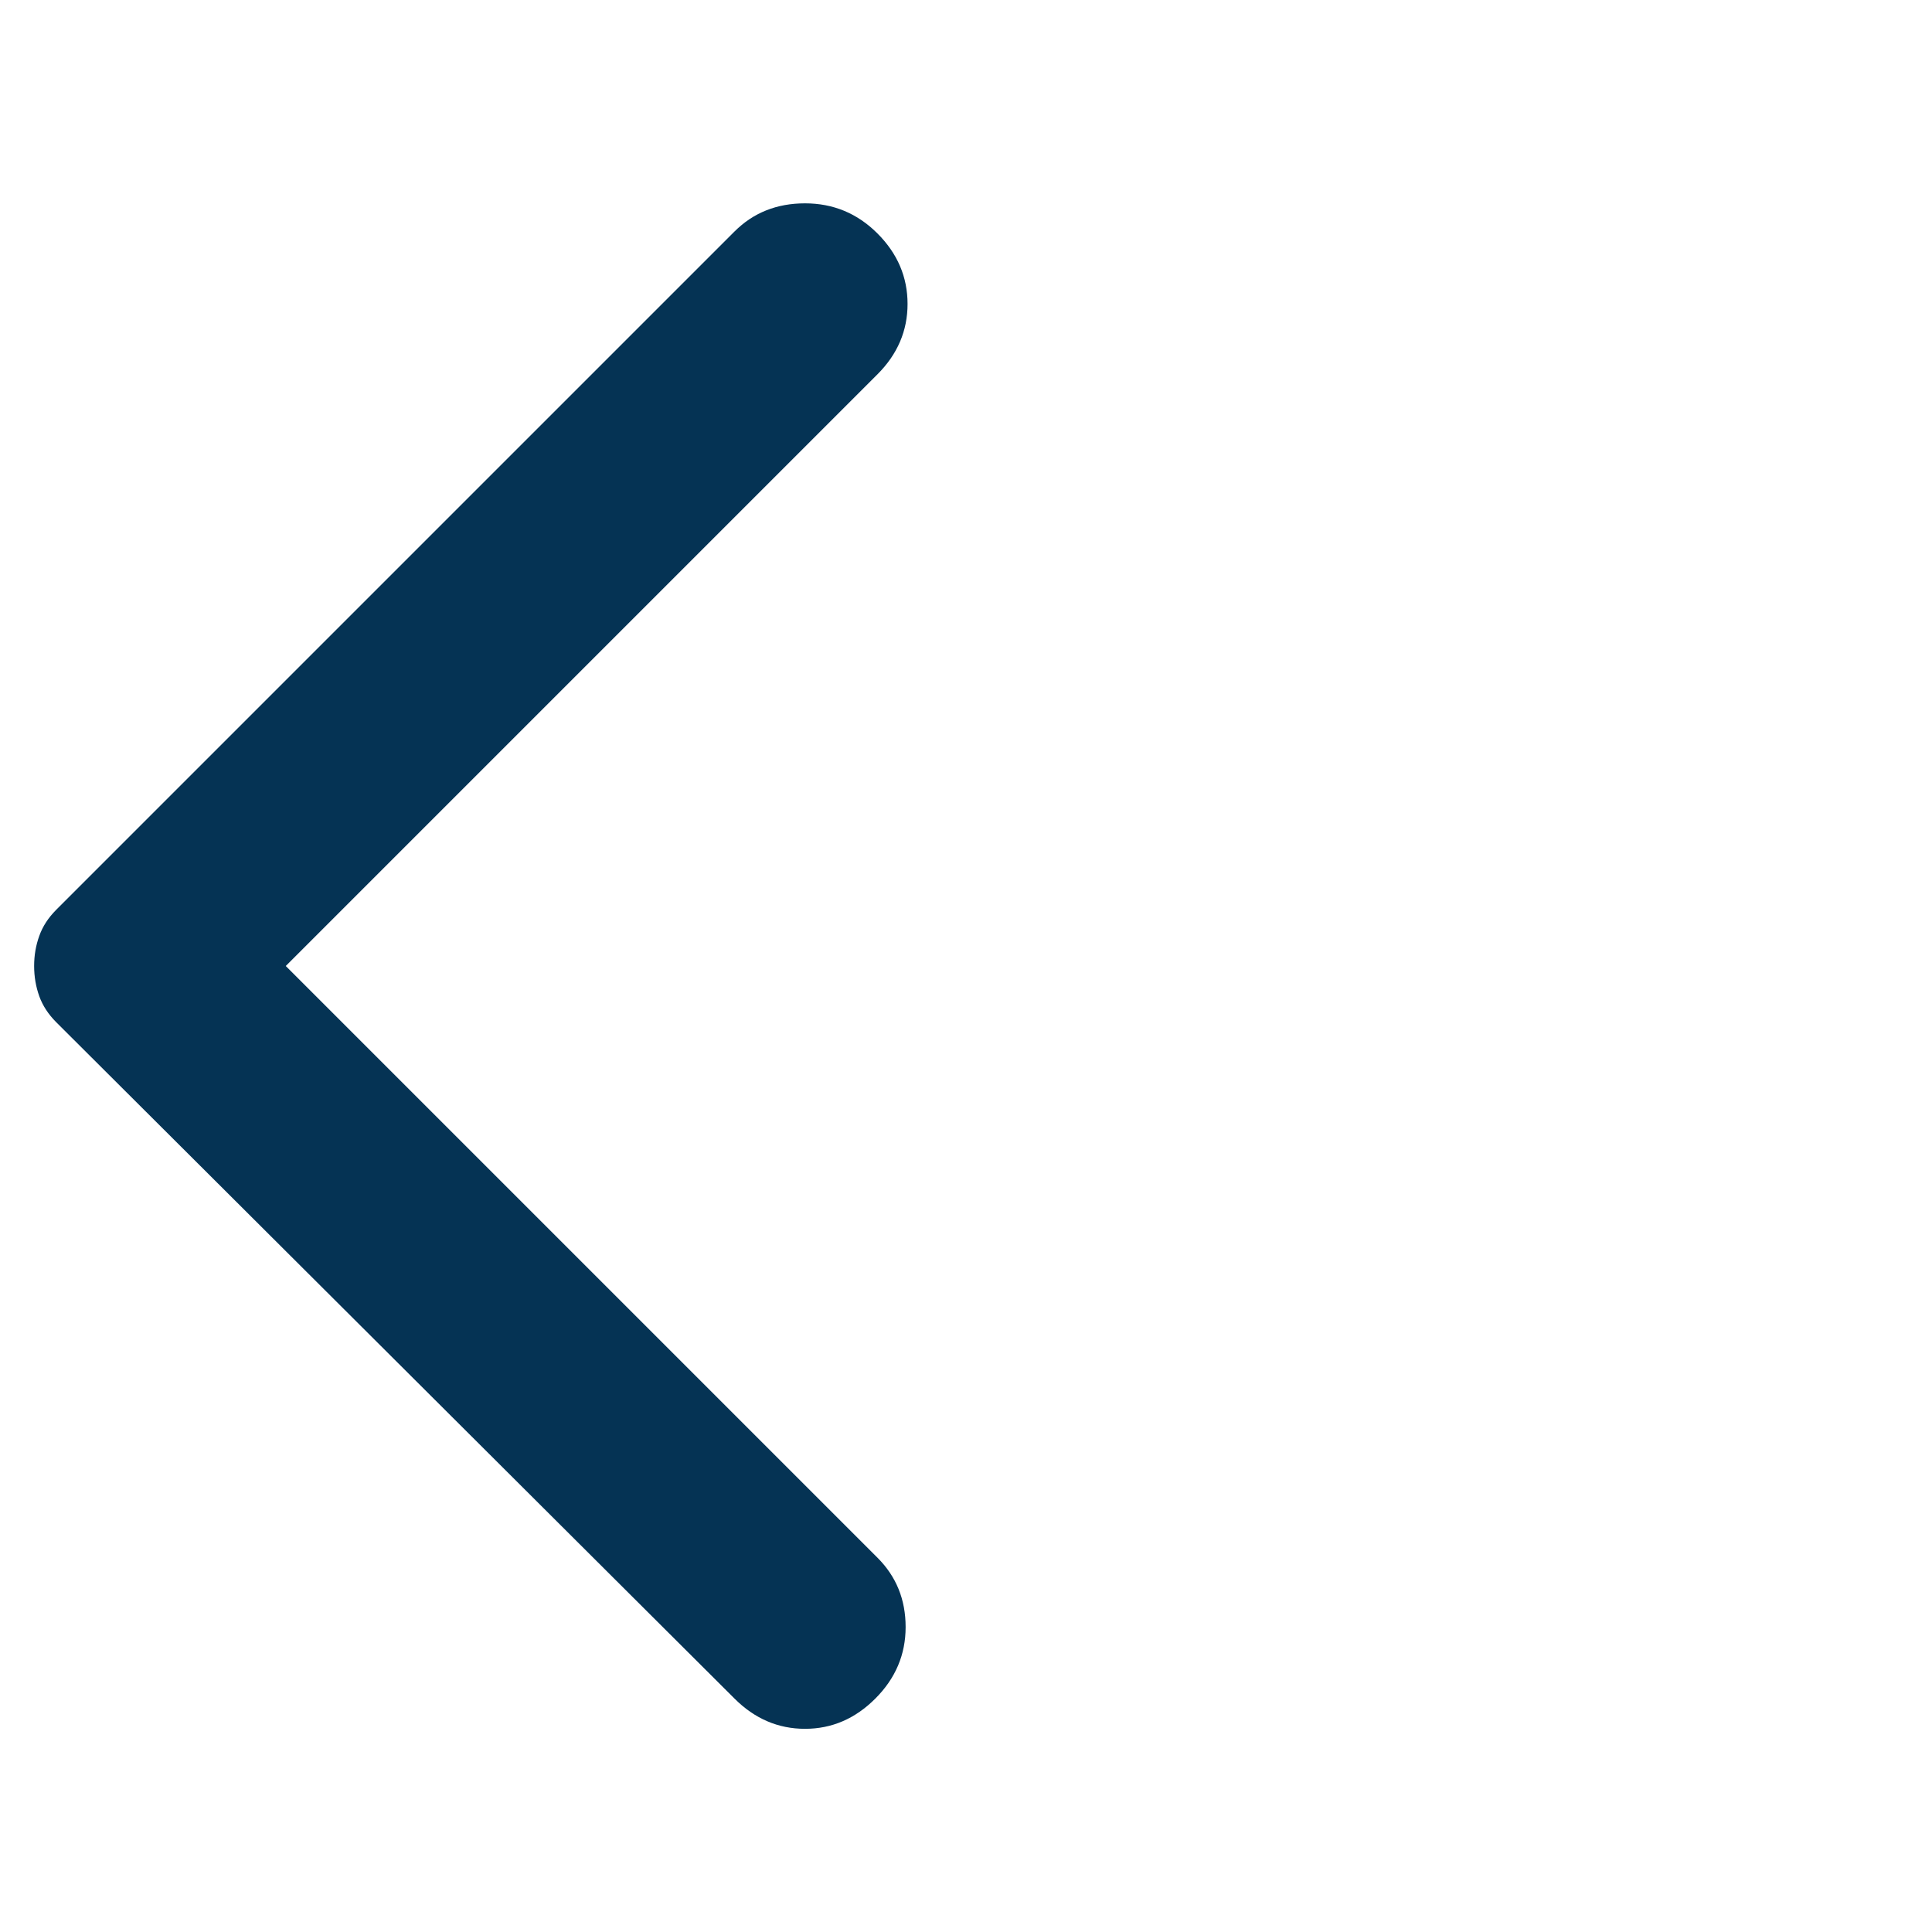 <svg width="12" height="12" viewBox="0 0 12 12" fill="none" xmlns="http://www.w3.org/2000/svg">
<path d="M4.562 10.55L0.35 6.35C0.3 6.3 0.265 6.246 0.244 6.188C0.223 6.129 0.212 6.067 0.212 6C0.212 5.933 0.223 5.871 0.244 5.813C0.265 5.754 0.3 5.7 0.35 5.65L4.562 1.438C4.679 1.321 4.825 1.263 5 1.263C5.175 1.263 5.325 1.325 5.45 1.45C5.575 1.575 5.637 1.721 5.637 1.888C5.637 2.054 5.575 2.2 5.45 2.325L1.775 6L5.45 9.675C5.567 9.792 5.625 9.935 5.625 10.106C5.625 10.277 5.562 10.425 5.437 10.55C5.312 10.675 5.167 10.738 5 10.738C4.833 10.738 4.687 10.675 4.562 10.55Z" fill="#053354"/>
</svg>
